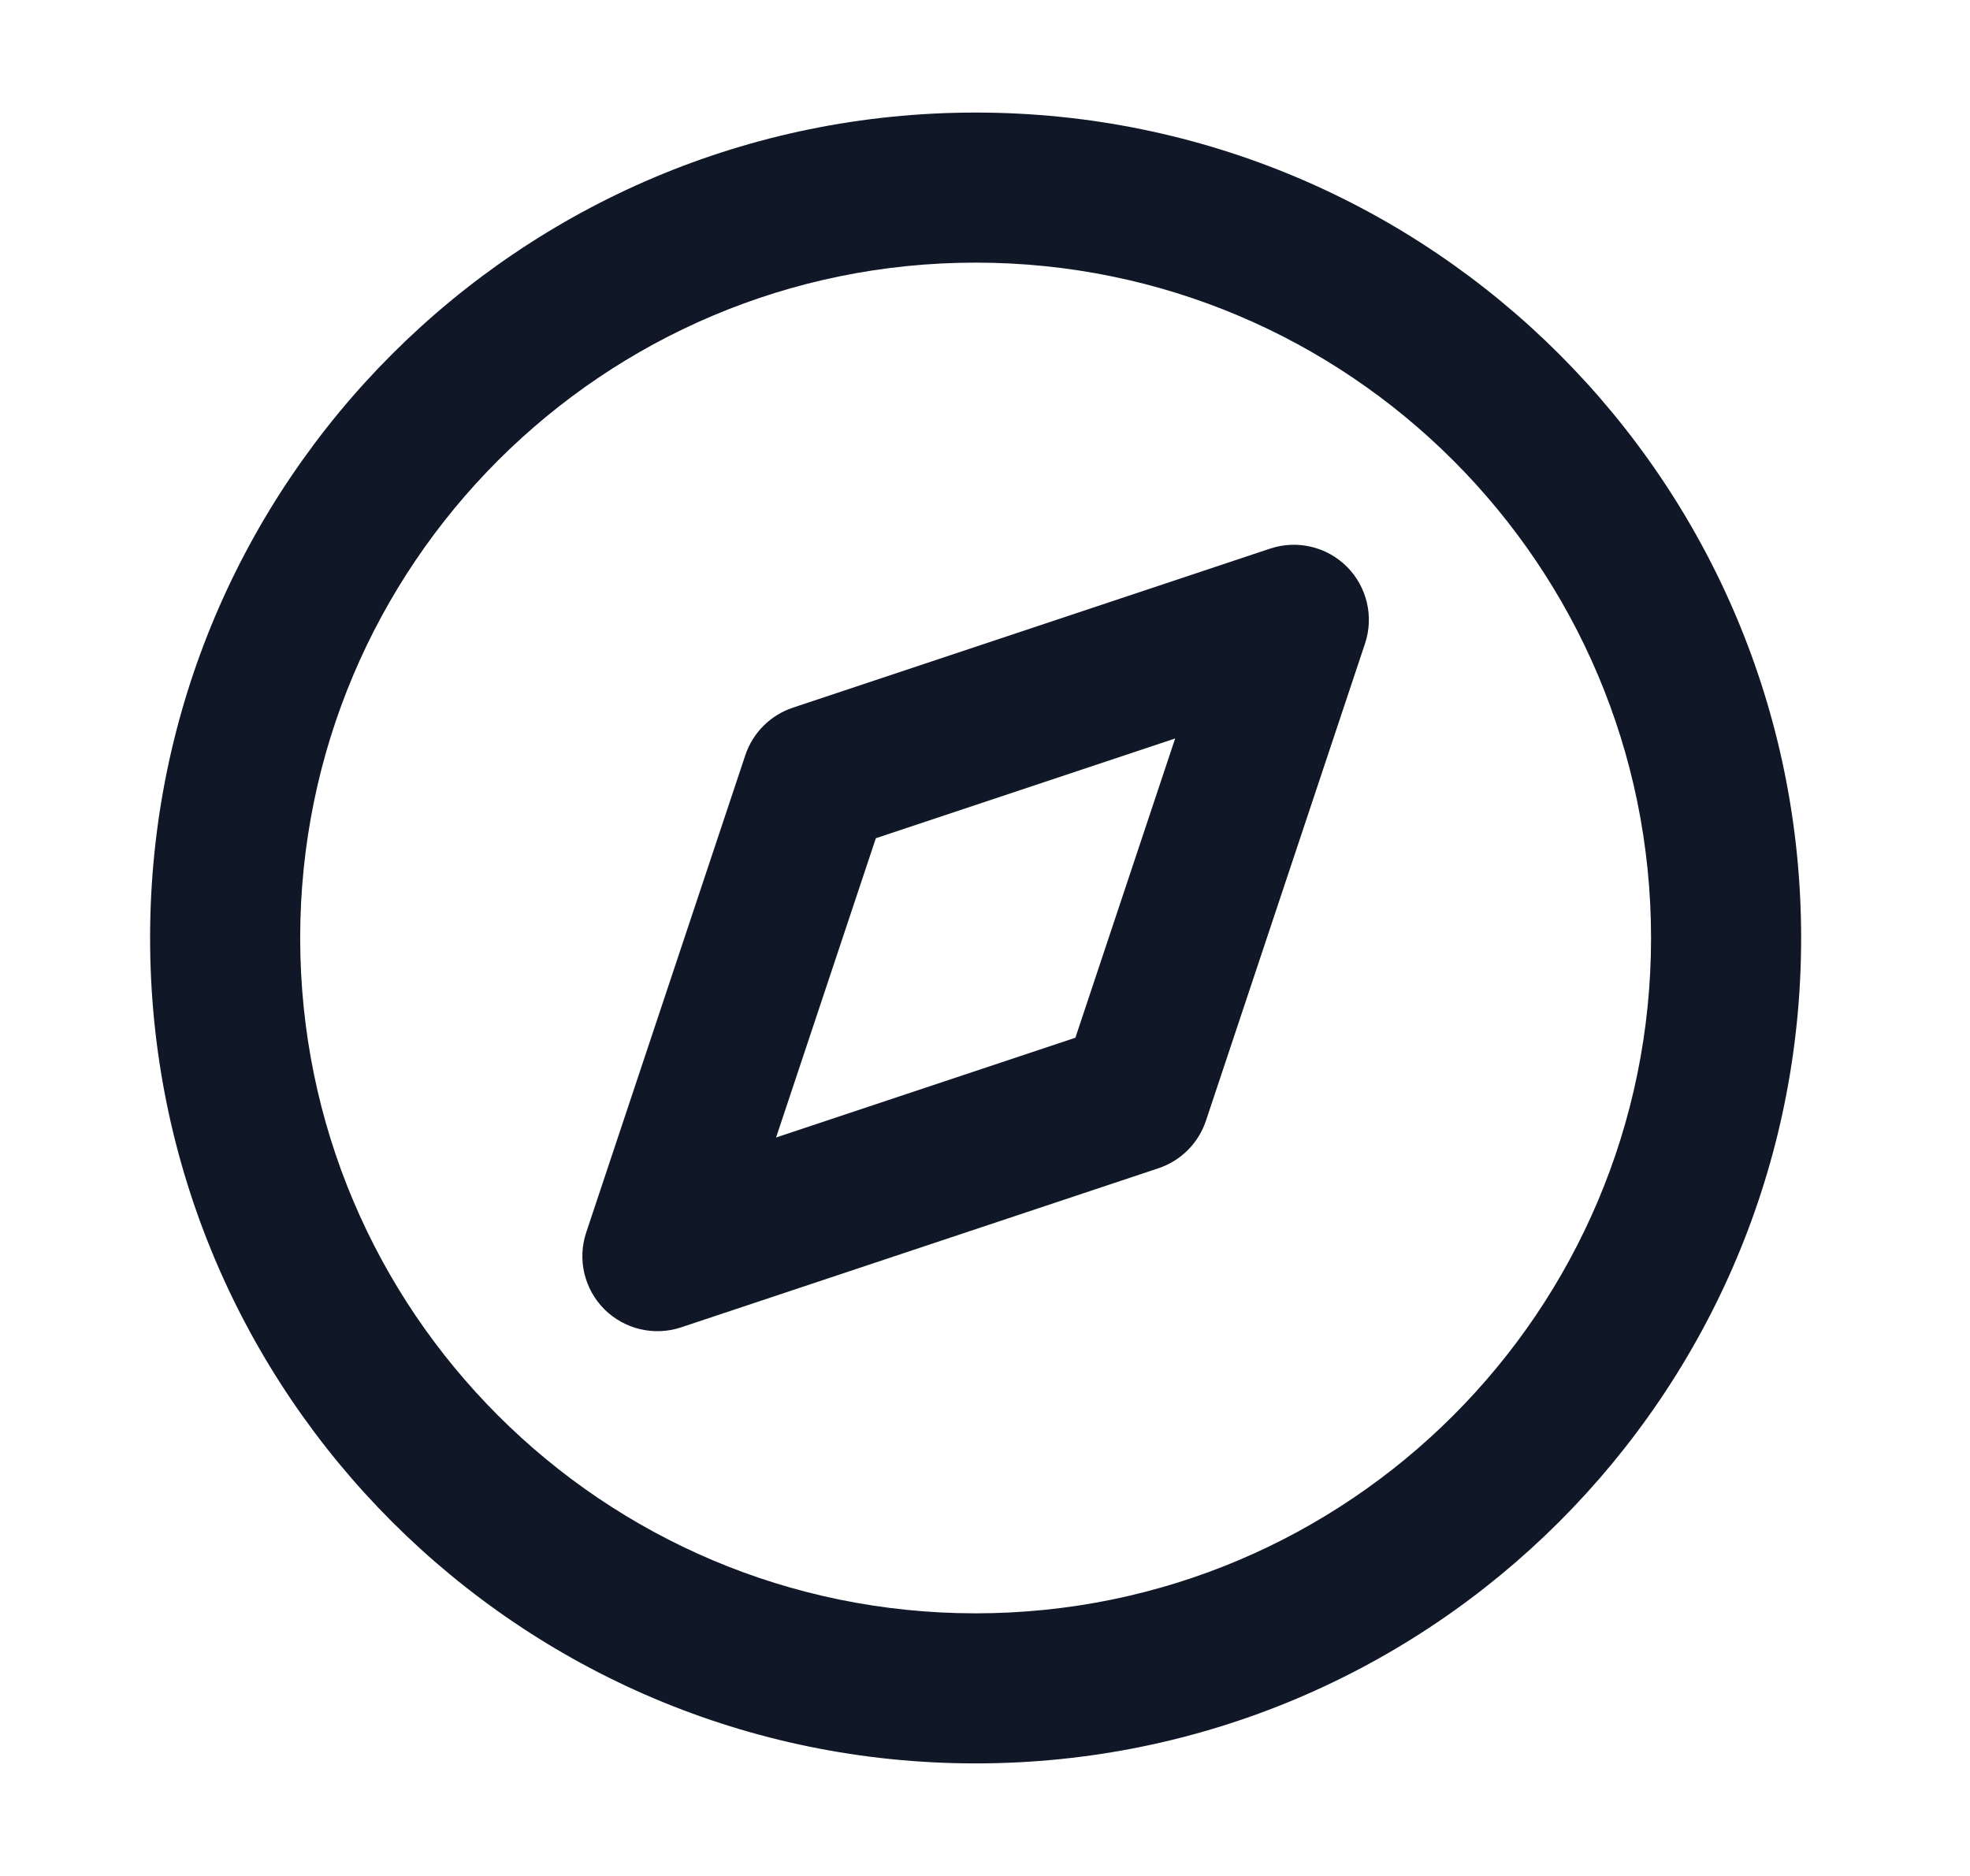 <svg width="21" height="20" viewBox="0 0 21 20" fill="none" xmlns="http://www.w3.org/2000/svg">
<path d="M13.792 6.608L14.551 6.861C14.647 6.574 14.572 6.257 14.358 6.042C14.144 5.828 13.827 5.753 13.539 5.849L13.792 6.608ZM12.096 11.696L12.349 12.455C12.588 12.375 12.775 12.188 12.855 11.949L12.096 11.696ZM7.008 13.392L6.249 13.139C6.153 13.427 6.228 13.743 6.442 13.958C6.657 14.172 6.974 14.247 7.261 14.151L7.008 13.392ZM8.704 8.304L8.451 7.545C8.212 7.625 8.025 7.812 7.945 8.051L8.704 8.304ZM17.6 10C17.6 13.976 14.377 17.2 10.4 17.2V18.8C15.26 18.8 19.2 14.86 19.2 10H17.6ZM10.4 17.2C6.424 17.2 3.2 13.976 3.2 10H1.6C1.6 14.86 5.54 18.8 10.4 18.8V17.2ZM3.2 10C3.2 6.024 6.424 2.8 10.4 2.8V1.2C5.54 1.2 1.6 5.14 1.6 10H3.2ZM10.4 2.8C14.377 2.8 17.6 6.024 17.6 10H19.2C19.2 5.14 15.26 1.2 10.4 1.2V2.8ZM13.033 6.355L11.337 11.443L12.855 11.949L14.551 6.861L13.033 6.355ZM11.843 10.937L6.755 12.633L7.261 14.151L12.349 12.455L11.843 10.937ZM7.767 13.645L9.463 8.557L7.945 8.051L6.249 13.139L7.767 13.645ZM8.957 9.063L14.045 7.367L13.539 5.849L8.451 7.545L8.957 9.063Z" fill="#101828"/>
</svg>
